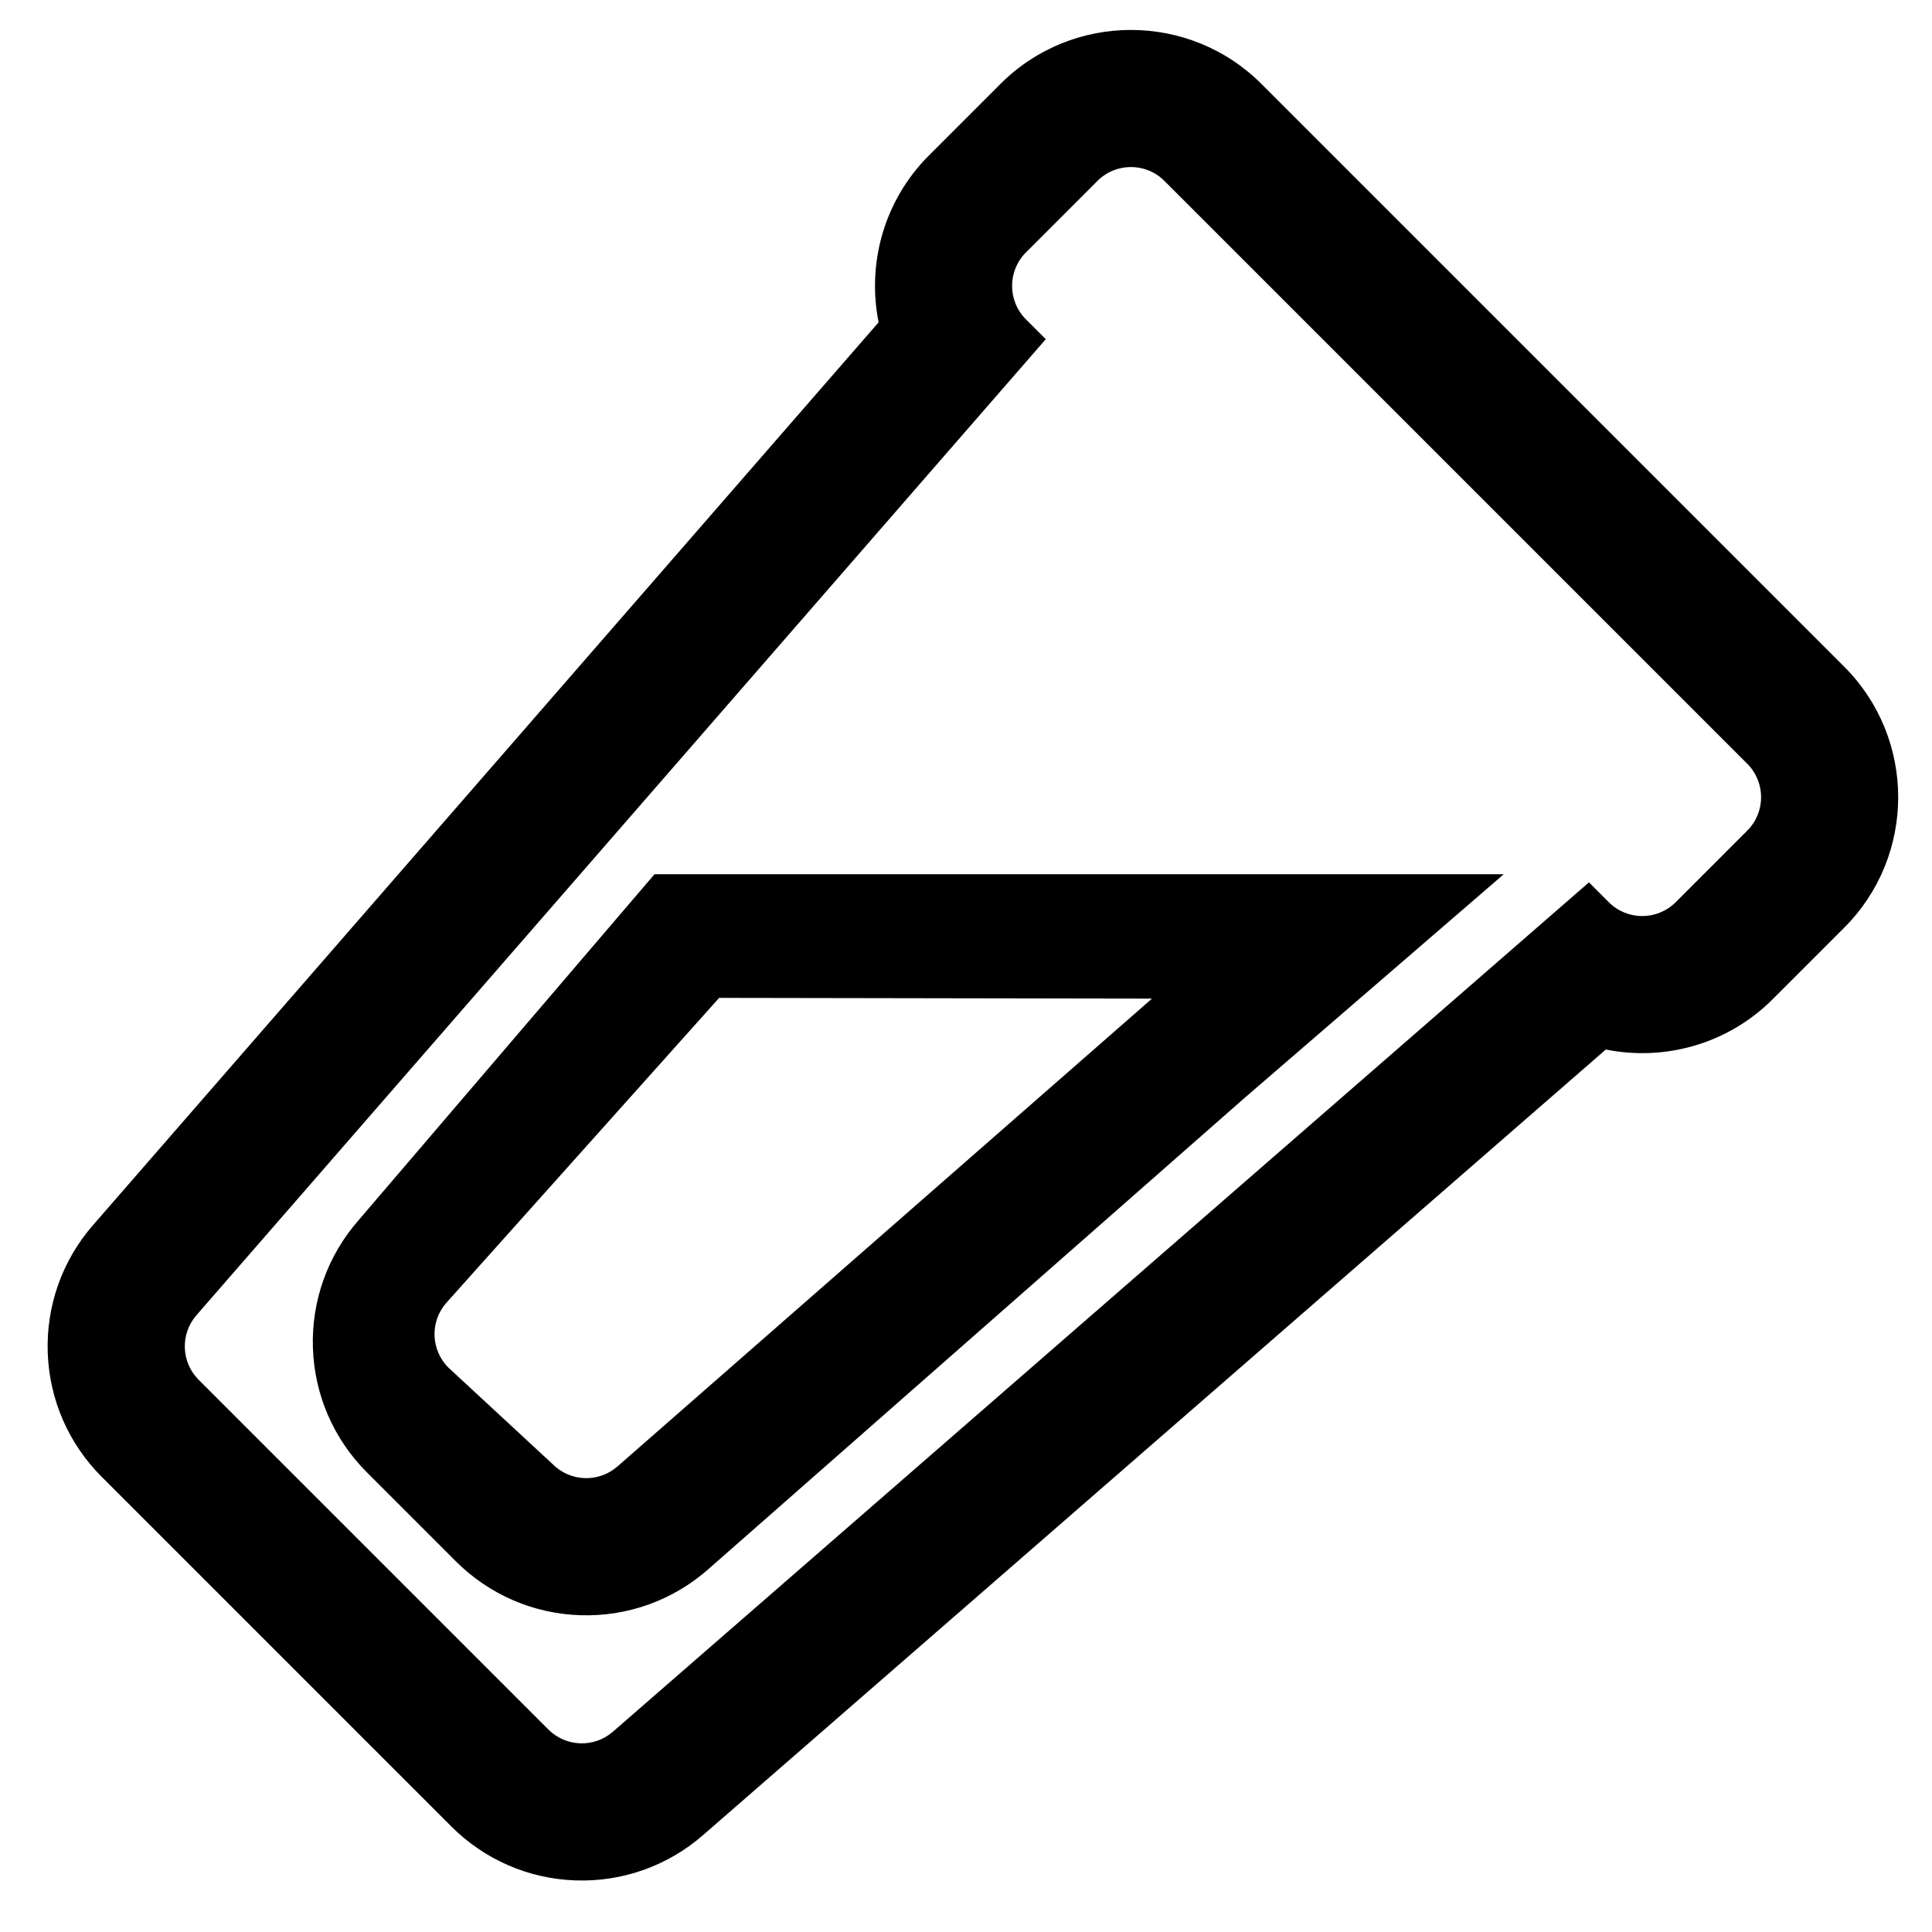 <?xml version="1.0" encoding="iso-8859-1"?>
<!-- Generator: Adobe Illustrator 18.0.0, SVG Export Plug-In . SVG Version: 6.00 Build 0)  -->
<!DOCTYPE svg PUBLIC "-//W3C//DTD SVG 1.1//EN" "http://www.w3.org/Graphics/SVG/1.1/DTD/svg11.dtd">
<svg version="1.1" id="Capa_1" xmlns="http://www.w3.org/2000/svg" xmlns:xlink="http://www.w3.org/1999/xlink" x="0px" y="0px"
	 viewBox="0 0 1000 1000" style="enable-background:new 0 0 1000 1000;" xml:space="preserve">
<path style="stroke:#000000;stroke-miterlimit:10;" d="M954.22,345.452L652.548,43.78c-37.04-37.04-97.31-37.04-134.35,0
	l-37.021,37.021c-23.37,23.37-31.995,55.99-25.875,86.185L48.483,634.489c-15.848,18.212-24.114,41.528-23.278,65.654
	s10.698,46.813,27.768,63.883l181.001,181.001c17.07,17.07,39.757,26.932,63.883,27.768s47.442-7.43,65.653-23.277l467.504-406.819
	c30.194,6.12,62.814-2.505,86.185-25.875l37.021-37.021C991.26,442.762,991.26,382.493,954.22,345.452z M867.701,467.326
	c-9.763,9.763-25.592,9.763-35.355,0l-9.934-9.934l-504.853,439.32c-9.909,8.622-24.8,8.105-34.088-1.183l-181-181
	c-9.288-9.288-9.805-24.179-1.183-34.088l439.32-504.853l-9.934-9.934c-9.763-9.763-9.763-25.593,0-35.355l37.021-37.021
	c9.763-9.763,25.592-9.763,35.355,0L904.722,394.95c9.763,9.763,9.763,25.593,0,35.355L867.701,467.326z"/>
<path style="stroke:#000000;stroke-miterlimit:10;" d="M339,453L186.052,631.824c-15.994,18.199-24.372,41.557-23.592,65.771
	c0.781,24.214,10.644,46.985,27.775,64.117l46.052,46.052c17.131,17.131,39.902,26.995,64.117,27.775
	c24.214,0.78,47.573-7.598,65.77-23.591l277.627-243.986L777,453H339z M319.966,759.369c-9.901,8.701-24.859,8.22-34.181-1.101
	l-54.052-50.052c-9.321-9.321-9.803-24.279-1.101-34.181L372,516l225.591,0.384L319.966,759.369z"/>
</svg>

